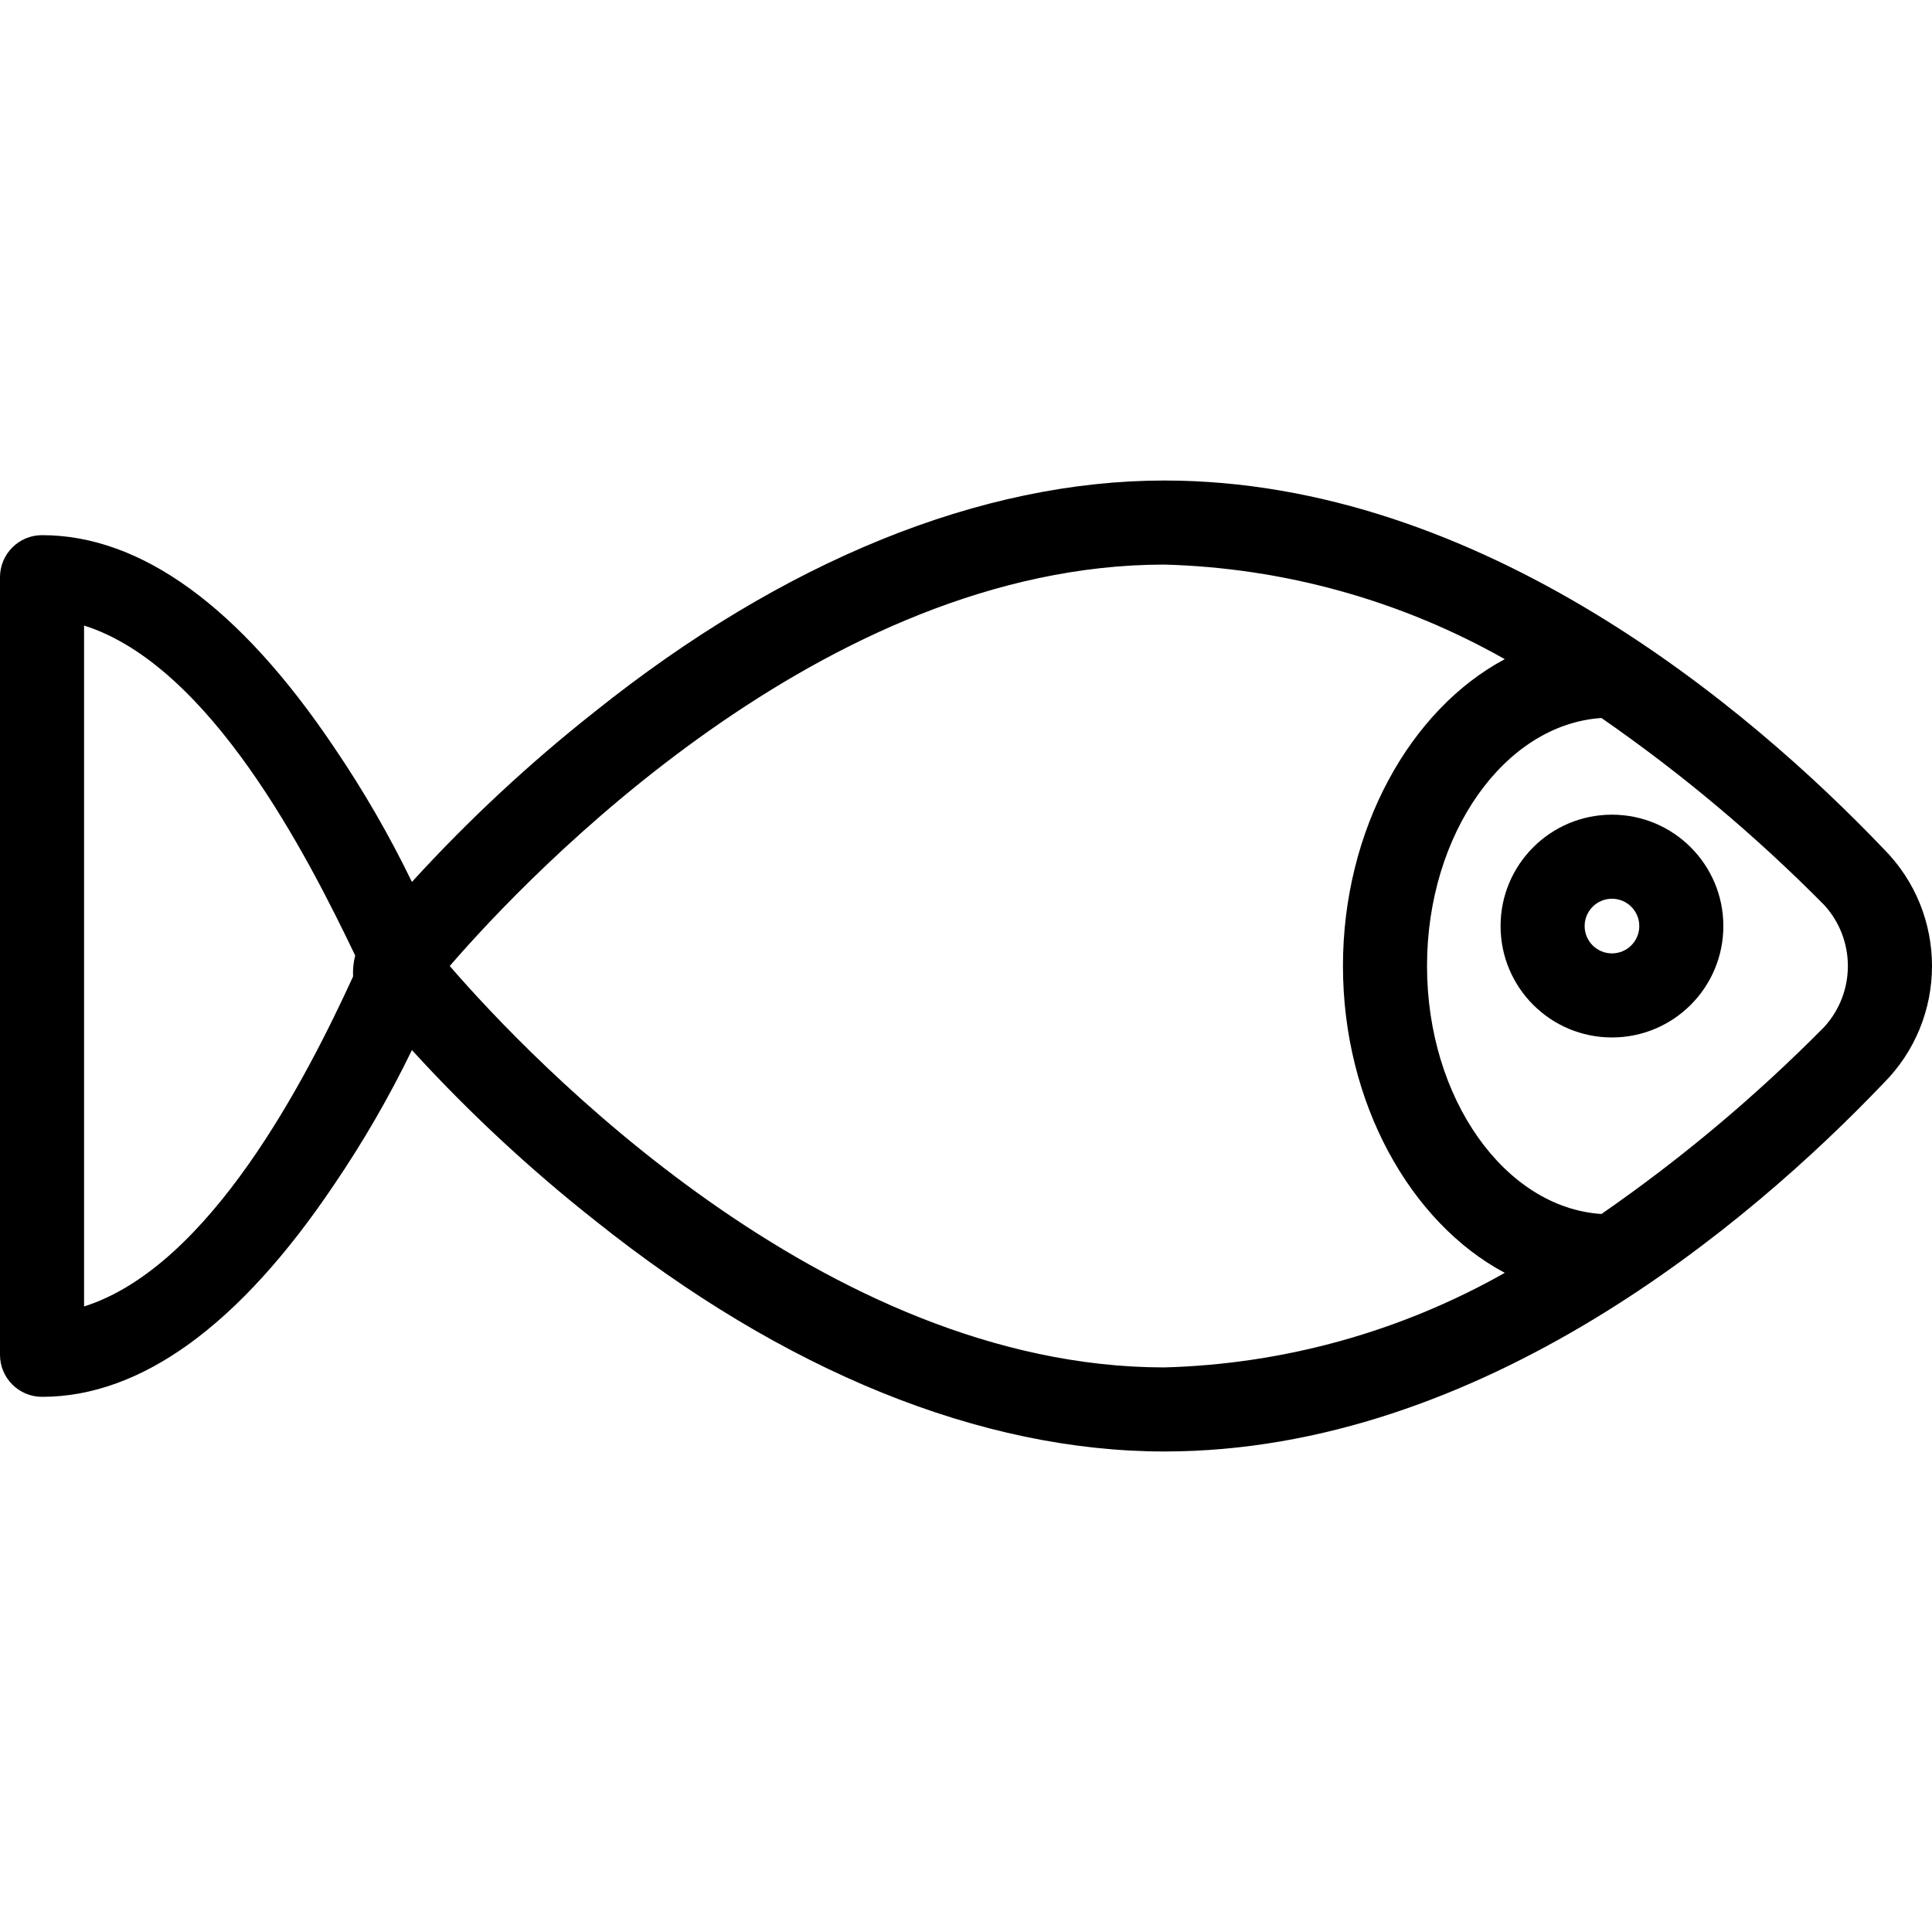 <?xml version="1.0" encoding="iso-8859-1"?>
<!-- Generator: Adobe Illustrator 19.0.0, SVG Export Plug-In . SVG Version: 6.00 Build 0)  -->
<svg version="1.1" id="Capa_1" xmlns="http://www.w3.org/2000/svg" xmlns:xlink="http://www.w3.org/1999/xlink" x="0px" y="0px"
	 viewBox="0 0 480.276 480.276" style="enable-background:new 0 0 480.276 480.276;" xml:space="preserve">
<g>
	<g>
		<g>
			<path d="M468.259,211.026c-0.048-0.048-0.097-0.097-0.145-0.145c-32.914-34.482-99.788-91.429-178.678-91.429
				c-45.453,0-94.563,19.853-141.584,57.469c-16.276,12.847-31.478,27-45.453,42.318c-5.625-11.599-12.085-22.774-19.331-33.437
				c-23.51-35.004-48.065-52.767-72.62-52.767C4.678,133.036,0,137.714,0,143.485v193.306c0,5.771,4.678,10.449,10.449,10.449
				c24.555,0,49.11-17.763,72.62-52.767c7.245-10.662,13.706-21.837,19.331-33.437c13.975,15.318,29.177,29.471,45.453,42.318
				c47.02,37.616,96.131,57.469,141.584,57.469c78.89,0,145.763-56.947,178.678-91.429
				C484.273,253.317,484.337,227.184,468.259,211.026z M87.771,242.75c-11.494,25.078-35.526,72.098-66.873,82.024V155.501
				c31.347,9.927,55.38,56.947,67.396,82.024C87.862,239.232,87.686,240.992,87.771,242.75z M289.437,339.926
				c-84.637,0-157.78-76.8-177.633-99.788c19.853-22.988,92.996-99.788,177.633-99.788c29.71,0.801,58.77,8.874,84.637,23.51
				c-23.51,12.539-40.229,42.318-40.229,76.278s16.718,63.739,40.229,76.278C348.207,331.052,319.147,339.124,289.437,339.926z
				 M453.486,255.289c-16.979,17.182-35.519,32.748-55.38,46.498c-24.033-1.567-43.363-28.735-43.363-61.649
				c0-32.914,19.331-60.082,43.363-61.649c19.861,13.75,38.401,29.316,55.38,46.498
				C461.323,233.567,461.323,246.708,453.486,255.289z"/>
			<path d="M400.718,202.521c-15.293,0-27.69,12.397-27.69,27.69s12.397,27.69,27.69,27.69s27.69-12.397,27.69-27.69
				C428.408,214.919,416.011,202.521,400.718,202.521z M400.718,237.003L400.718,237.003c-3.751,0-6.792-3.041-6.792-6.792
				s3.041-6.792,6.792-6.792c3.751,0,6.792,3.041,6.792,6.792C407.51,233.962,404.469,237.003,400.718,237.003z"/>
		</g>
	</g>
</g>
<g>
</g>
<g>
</g>
<g>
</g>
<g>
</g>
<g>
</g>
<g>
</g>
<g>
</g>
<g>
</g>
<g>
</g>
<g>
</g>
<g>
</g>
<g>
</g>
<g>
</g>
<g>
</g>
<g>
</g>
</svg>
